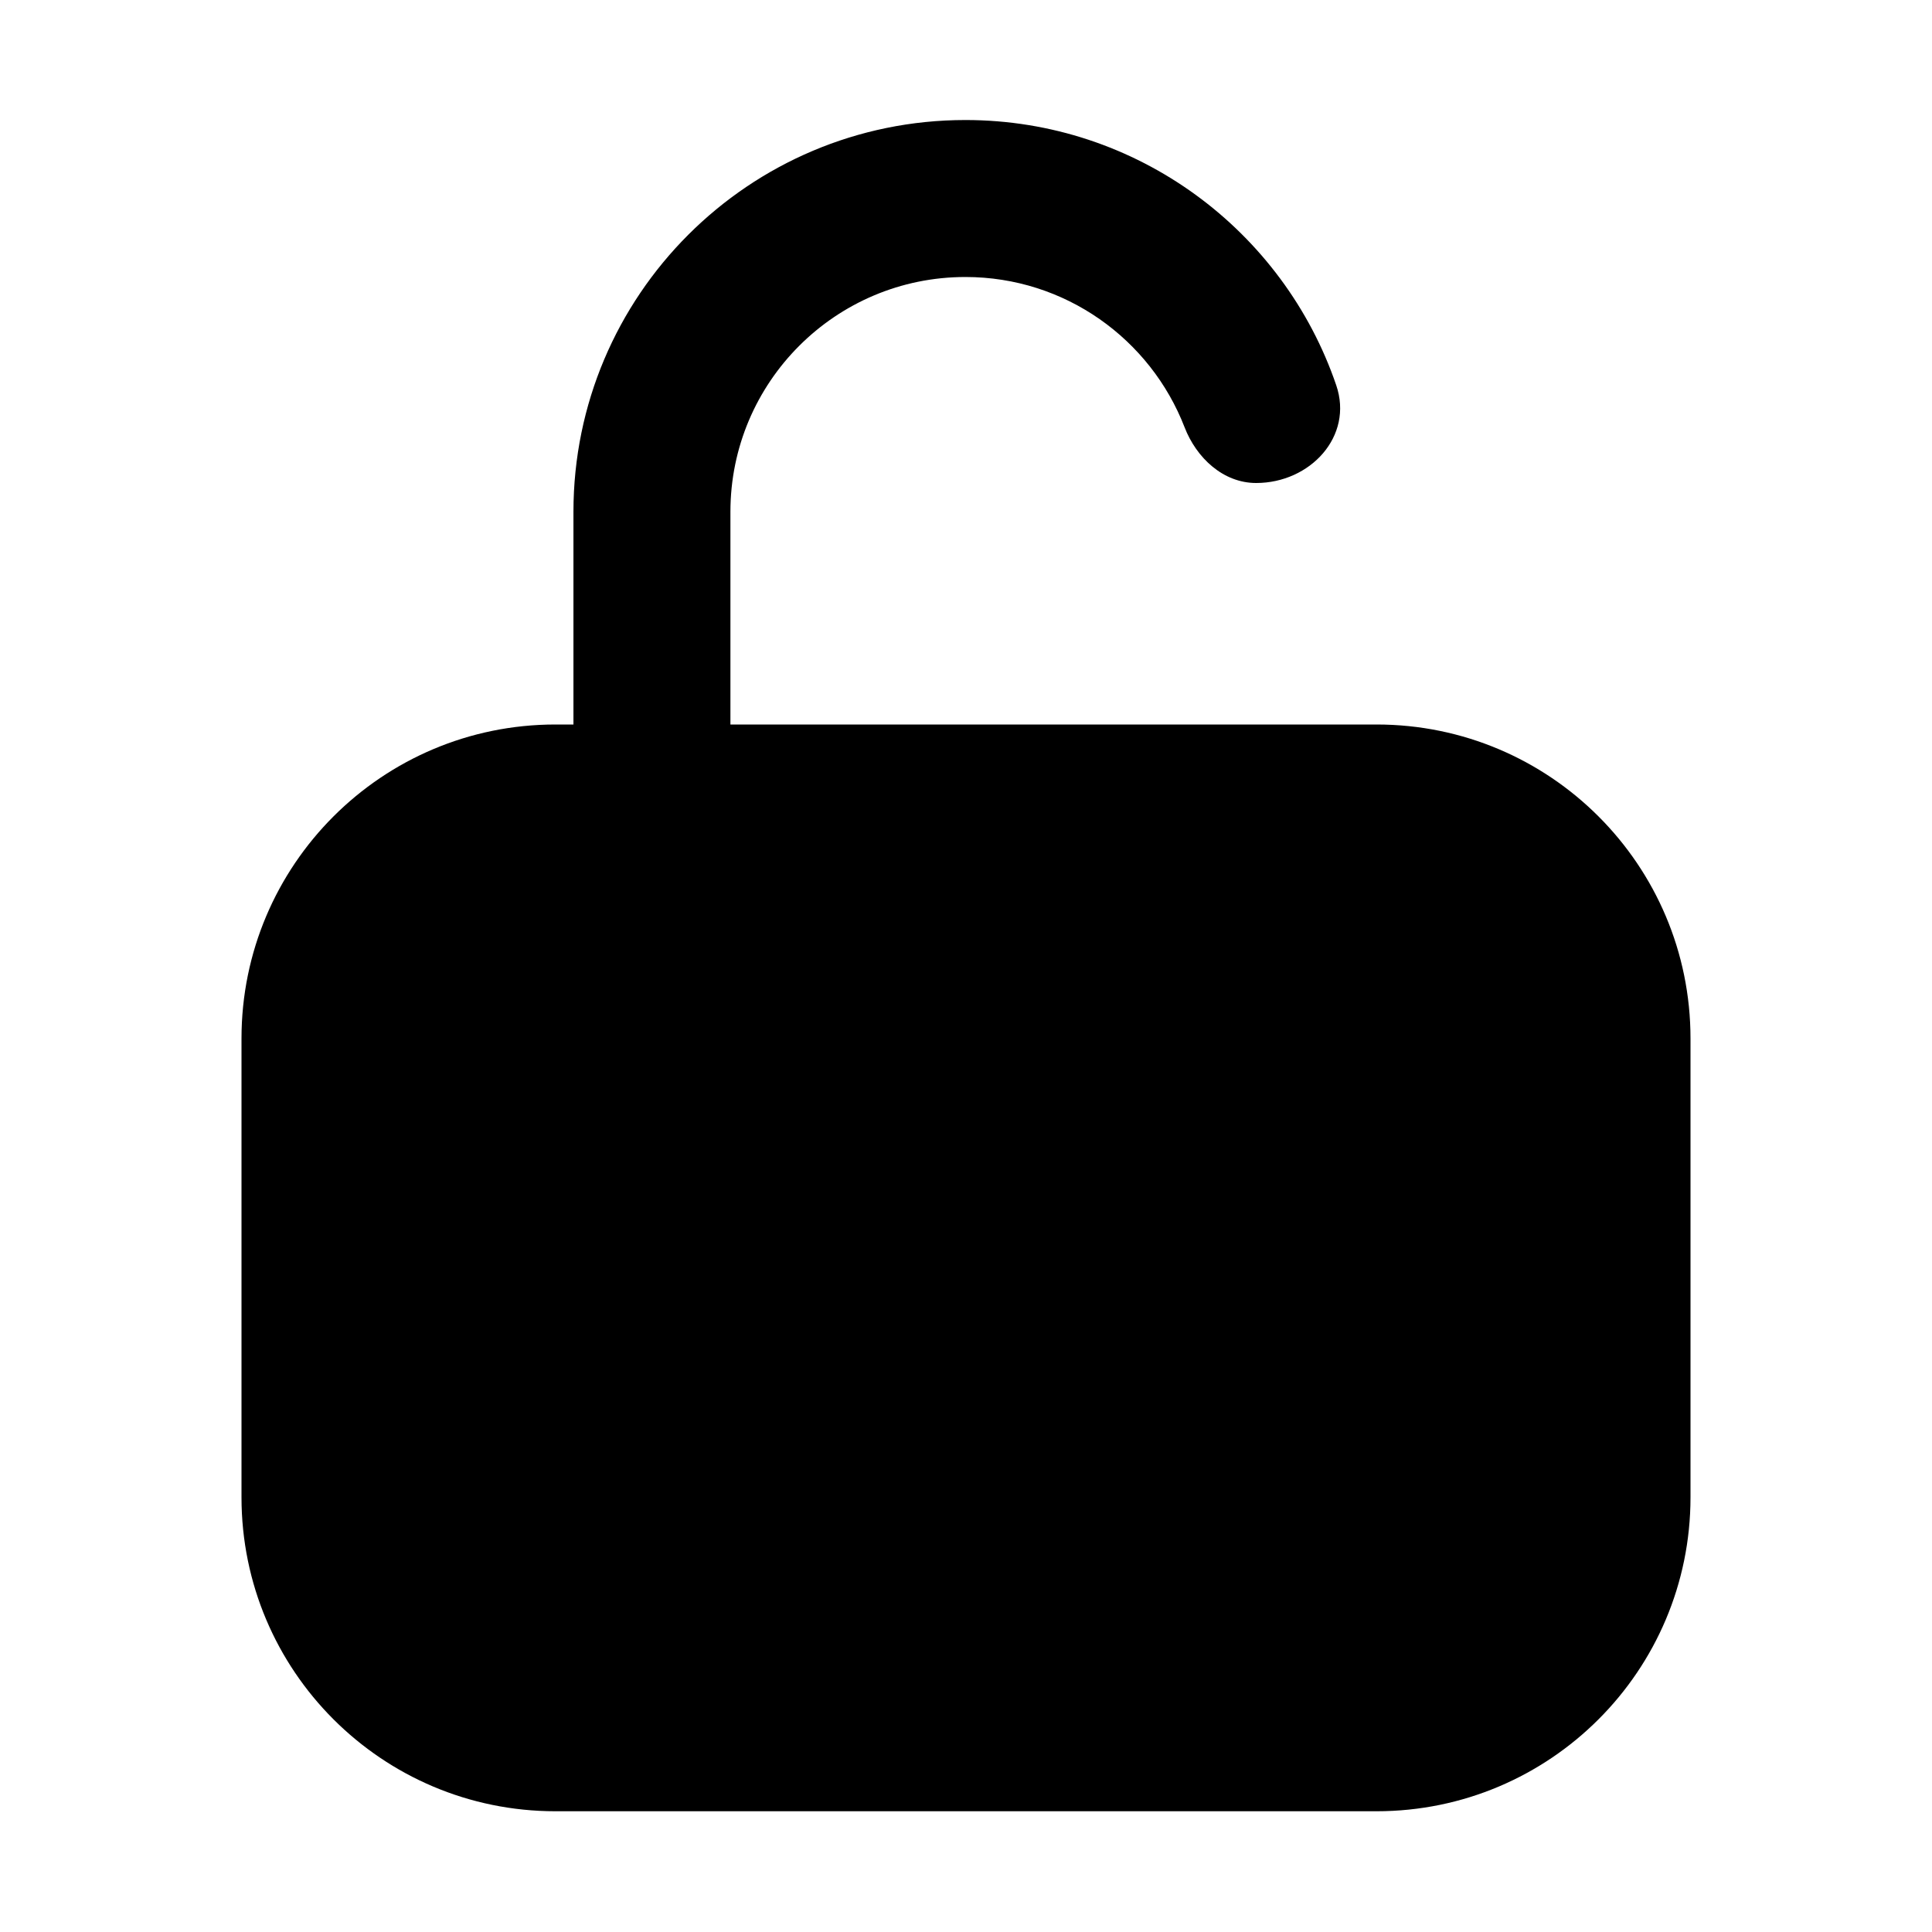 <svg width="16" height="16" viewBox="0 0 16 16" fill="none" xmlns="http://www.w3.org/2000/svg">
<path d="M11.066 3.19C11.211 3.614 10.85 4 10.403 4C10.13 4 9.908 3.792 9.81 3.538C9.528 2.81 8.822 2.294 7.995 2.294C6.92 2.294 6.049 3.165 6.049 4.239V6H11.4C12.836 6 14 7.164 14 8.6V12.4C14 13.836 12.836 15 11.4 15H4.6C3.164 15 2 13.836 2 12.4V8.6C2 7.164 3.164 6 4.6 6H4.749V4.239C4.749 2.447 6.202 0.994 7.995 0.994C9.42 0.994 10.63 1.913 11.066 3.19Z" fill="black"/>
</svg>
